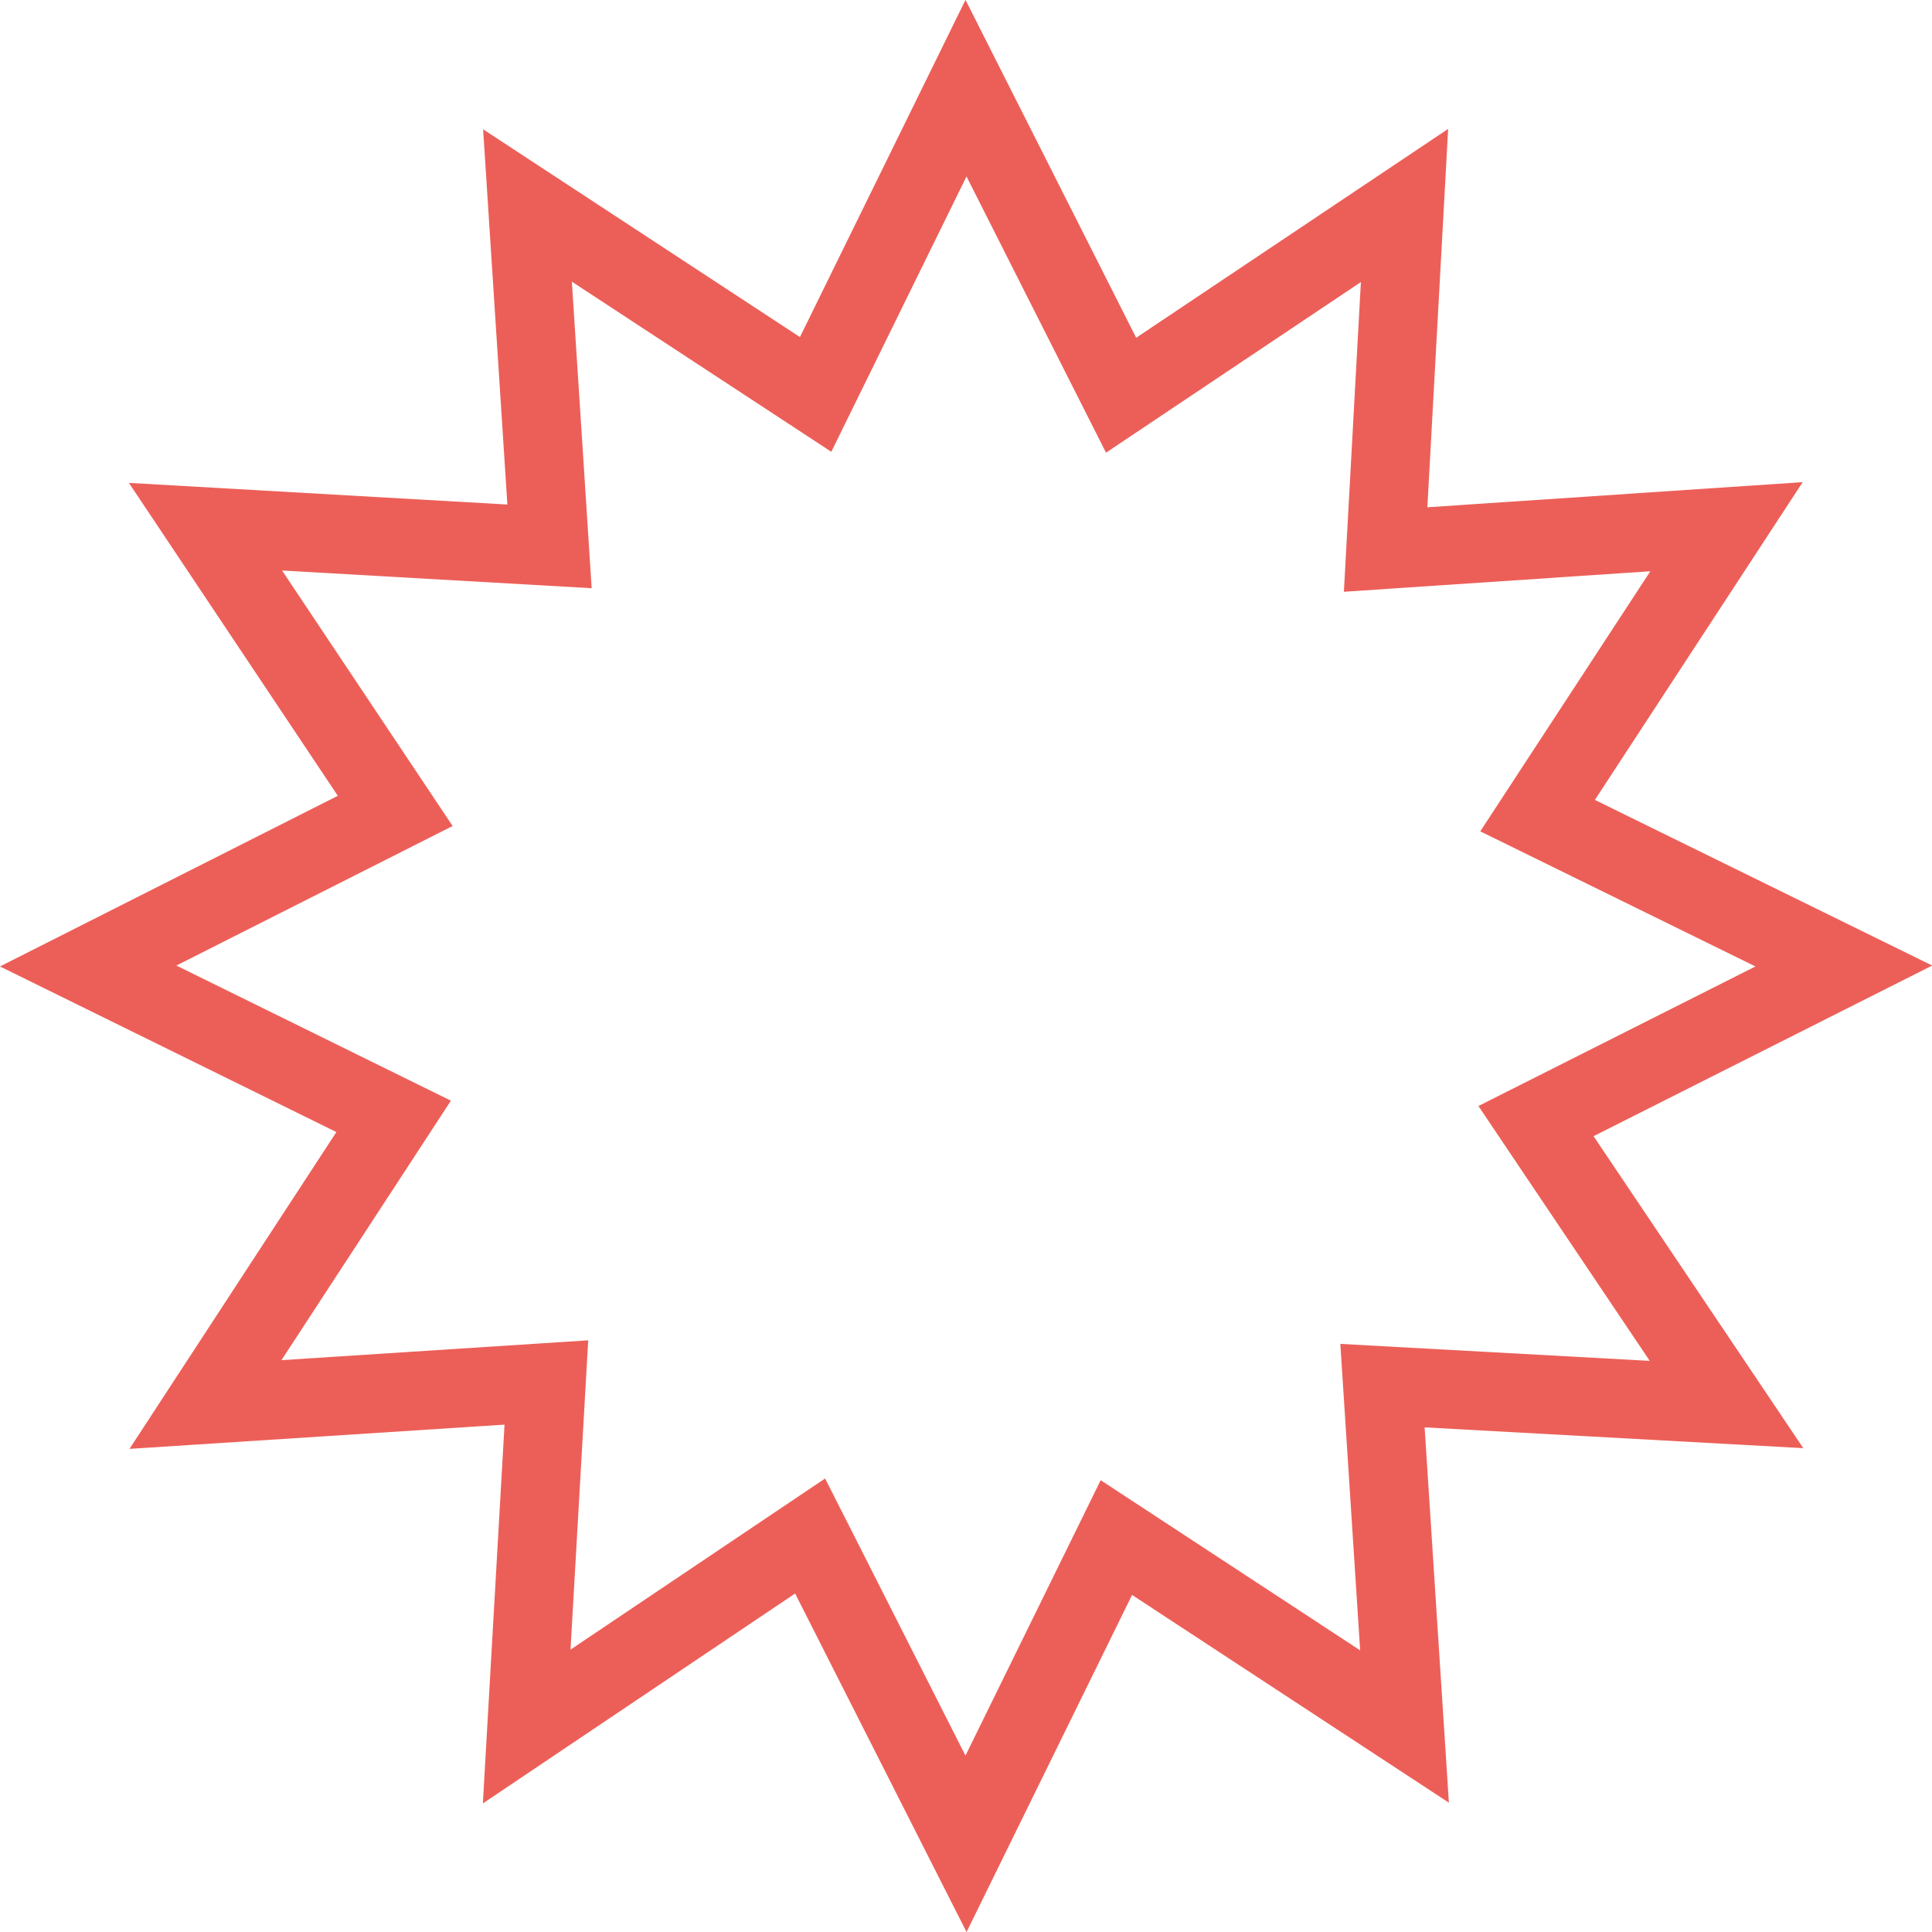 <svg xmlns="http://www.w3.org/2000/svg" viewBox="0 0 24.54 24.54"><defs><style>.cls-1{fill:none;stroke:#ec5f58;stroke-miterlimit:10;}</style></defs><g id="Layer_2" data-name="Layer 2"><g id="Layer_1-2" data-name="Layer 1"><polygon class="cls-1" points="21.93 17.84 17.56 17.6 17.84 21.93 14.18 19.53 12.27 23.42 10.29 19.51 6.69 21.93 6.94 17.56 2.61 17.84 5 14.18 1.12 12.27 5.02 10.3 2.61 6.69 6.98 6.94 6.7 2.61 10.36 5.01 12.27 1.12 14.24 5.02 17.84 2.61 17.6 6.98 21.93 6.69 19.53 10.36 23.42 12.27 19.51 14.24 21.93 17.84"/></g></g></svg>